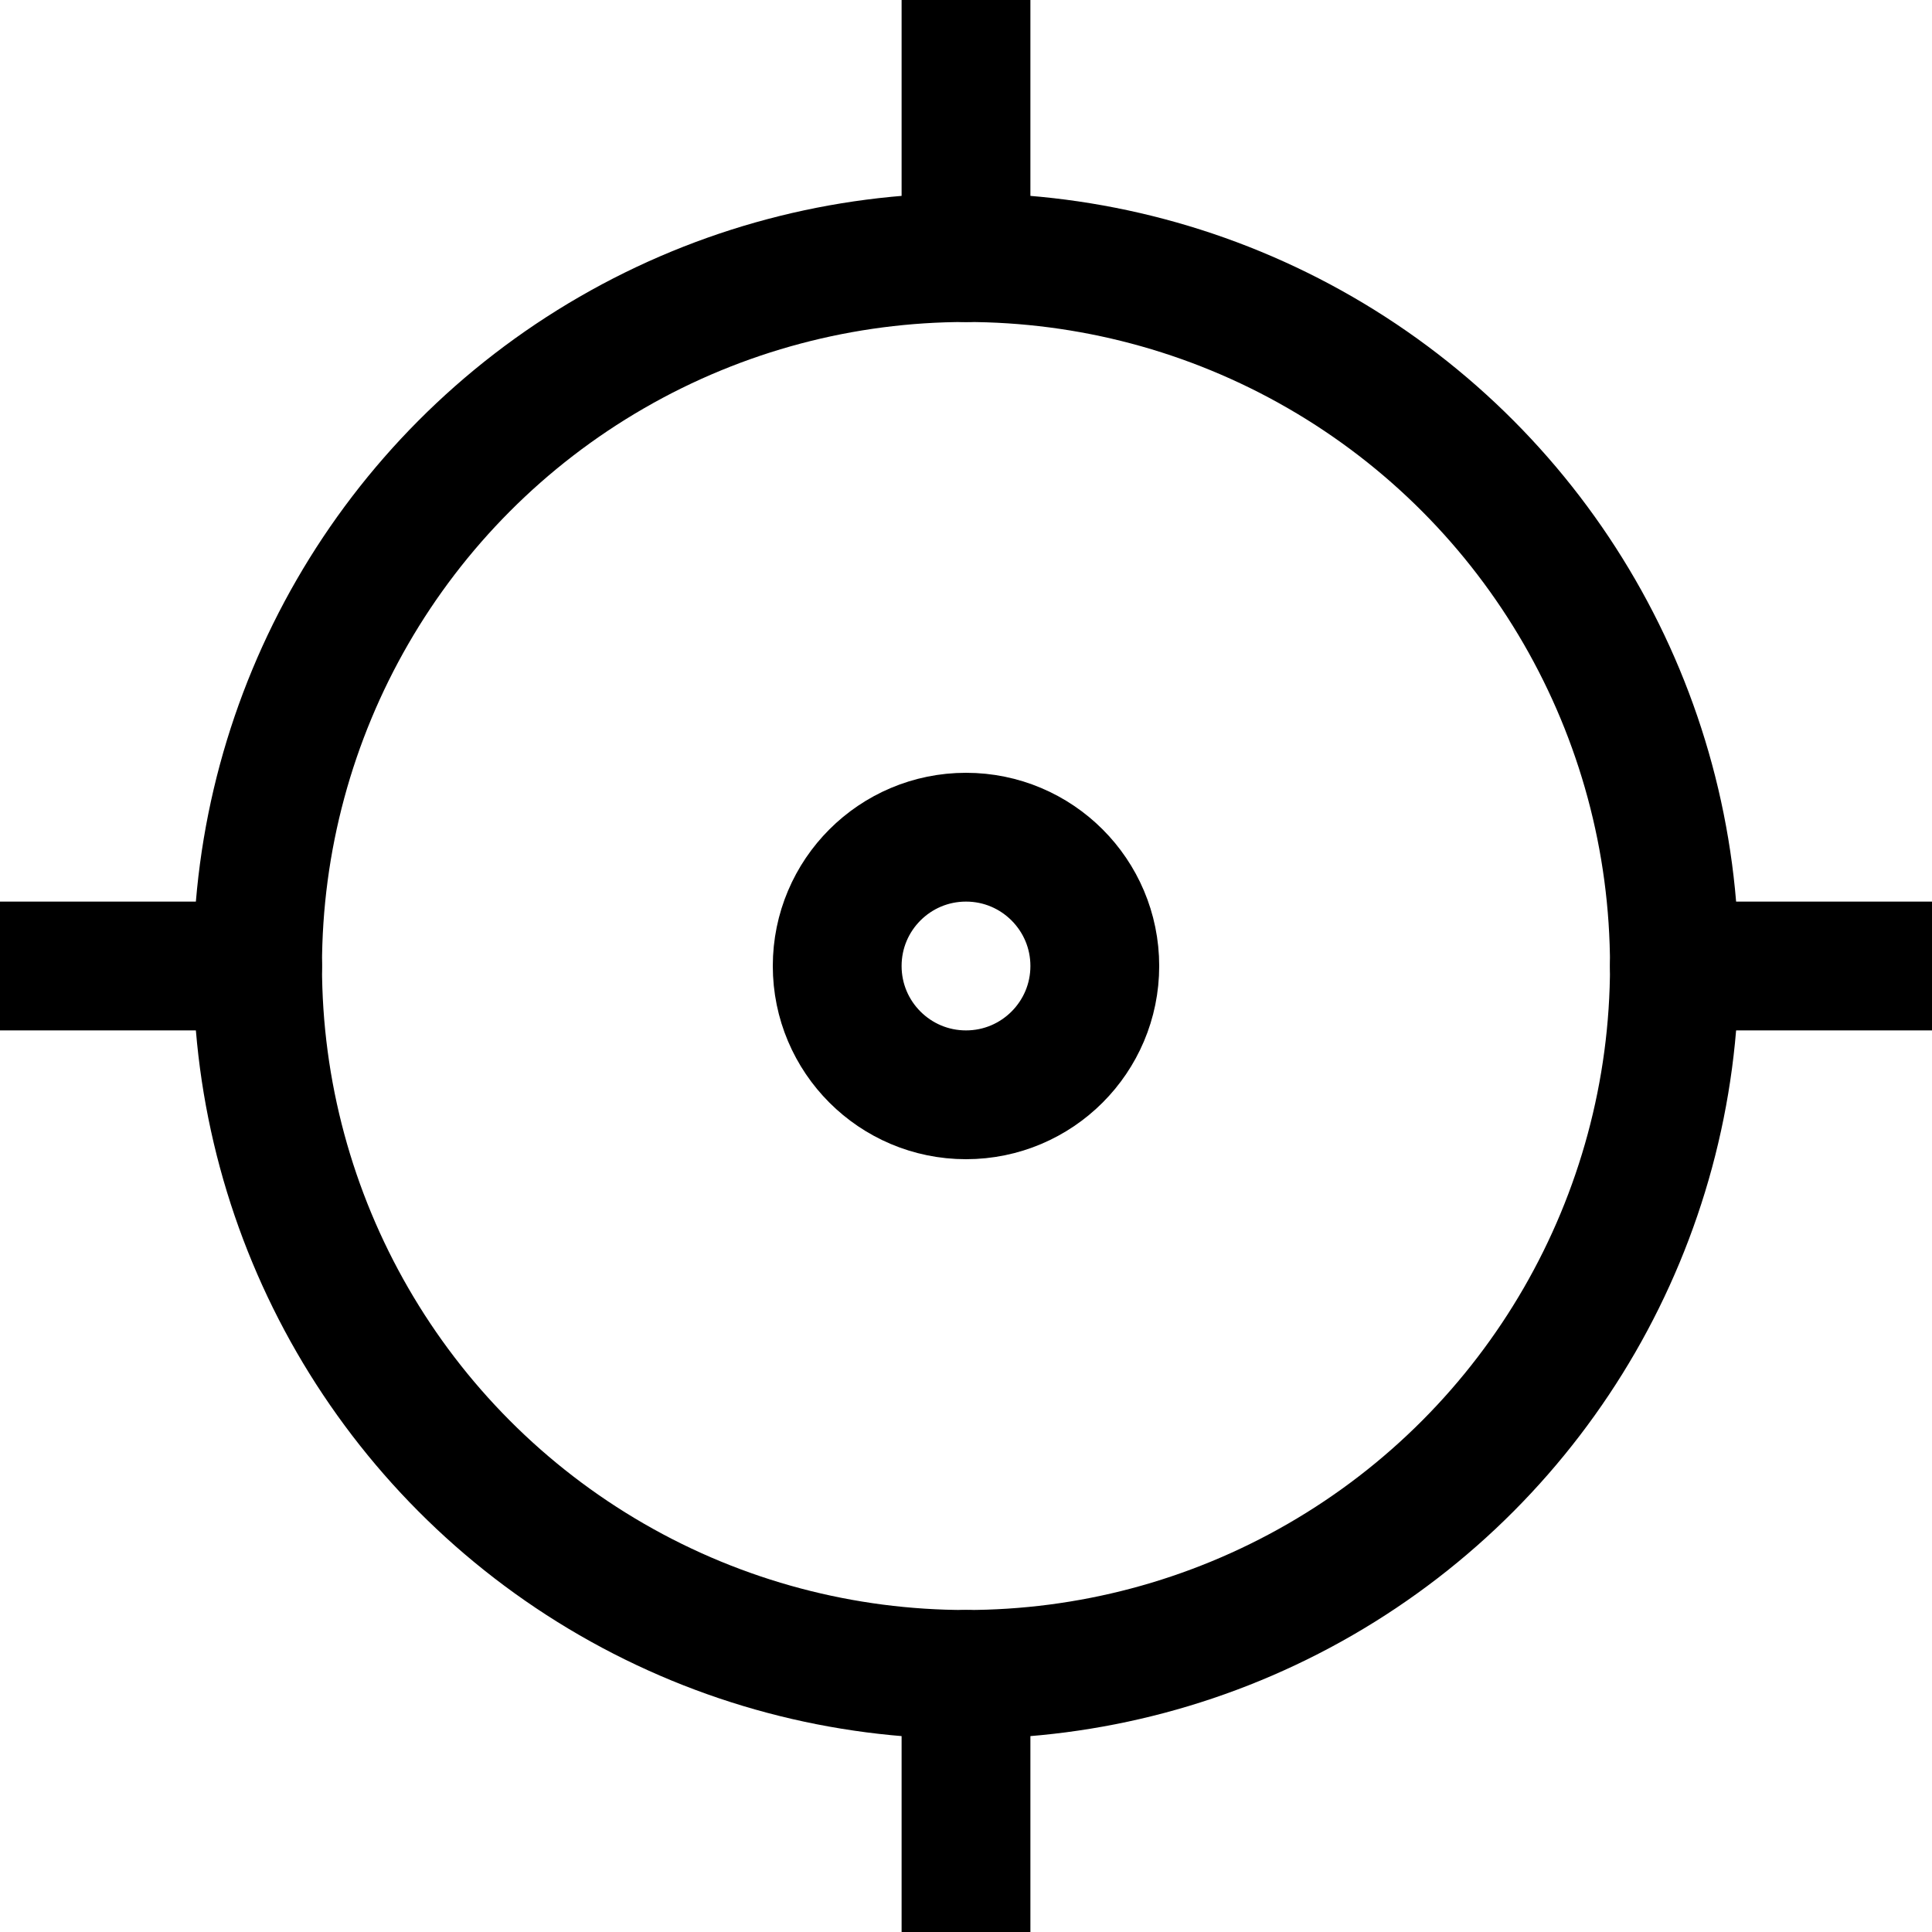 <svg viewBox="0 0 30 30" xmlns="http://www.w3.org/2000/svg">
    <g fill="none" fill-rule="evenodd" stroke-linecap="round" stroke-linejoin="round" stroke="currentColor" stroke-width="2">
        <path d="M26 15h4"/>
        <circle cx="15" cy="15" r="11"/>
        <circle cx="15" cy="15" r="2"/>
        <path d="M0 15h4M15 0v4m0 22v4"/>
    </g>
</svg>

